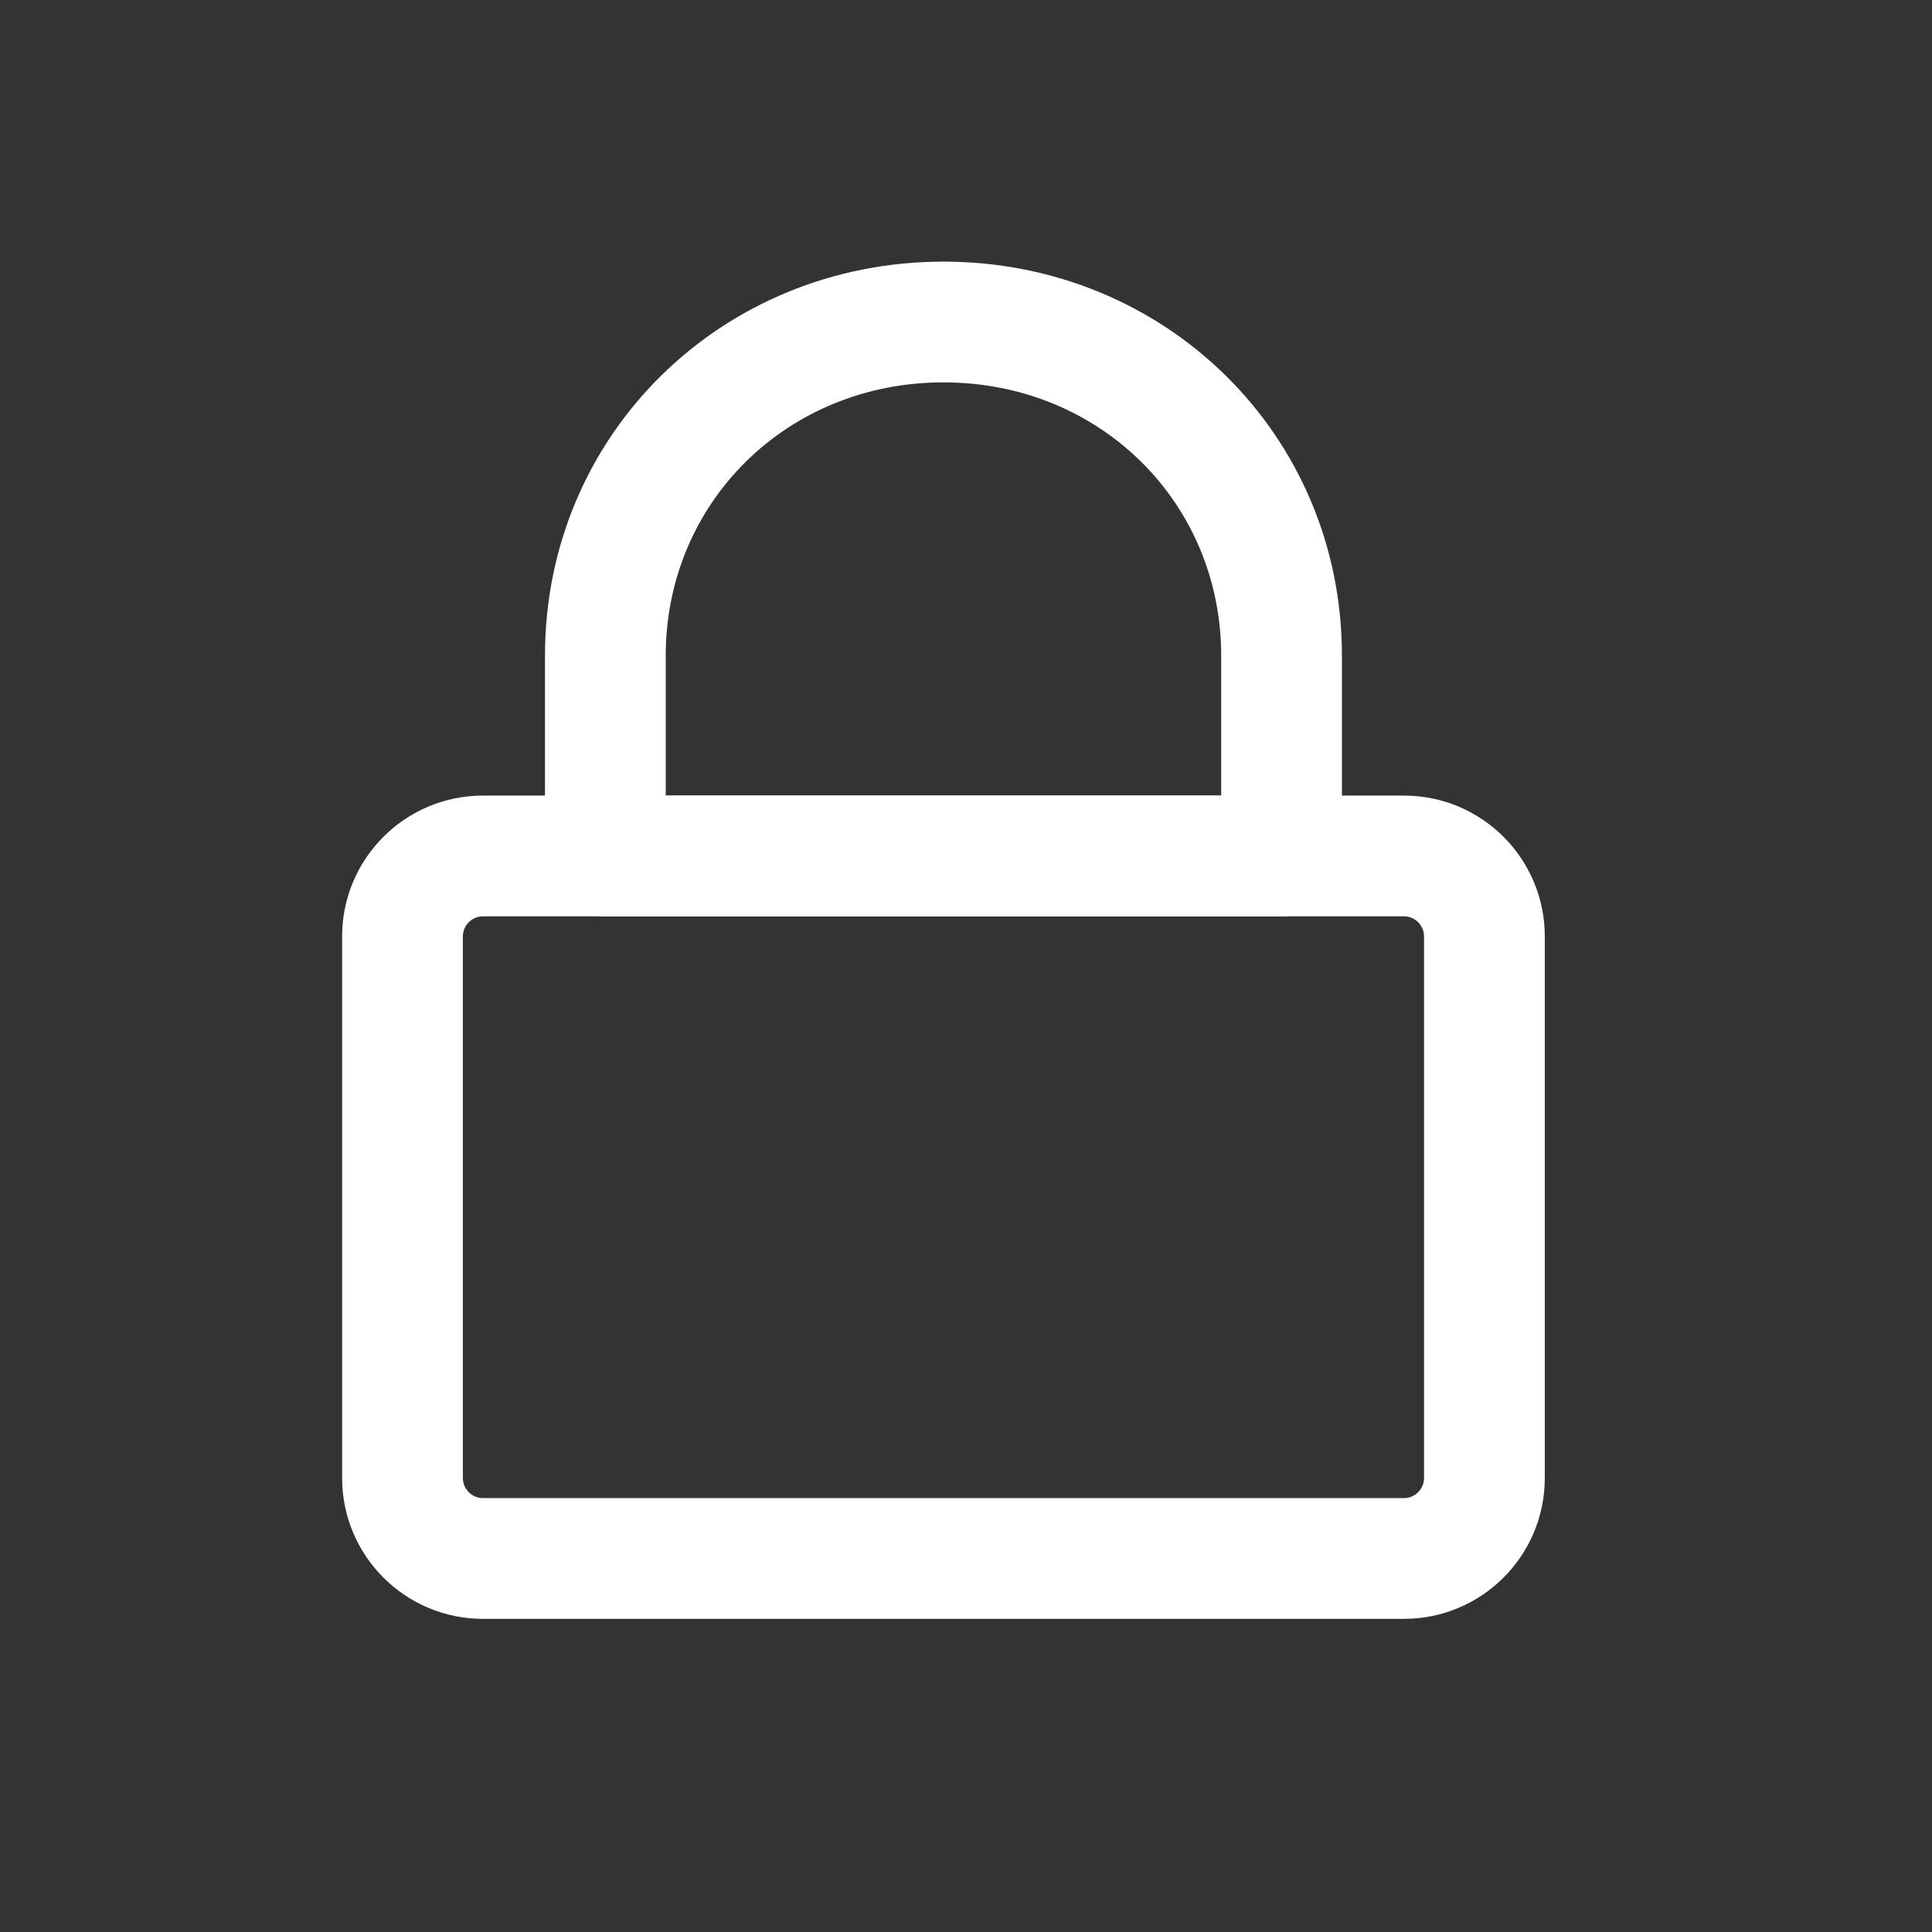 <svg width="24" height="24" viewBox="0 0 24 24" fill="none" xmlns="http://www.w3.org/2000/svg">
<rect x="0" y="0" width="24" height="24" fill="#333333" stroke="none"/>
<path fill-rule="evenodd" clip-rule="evenodd" d="M6.77 8.145C6.77 5.401 8.963 3.25 11.72 3.25C14.477 3.25 16.67 5.401 16.67 8.145V10.633C16.67 11.047 16.334 11.383 15.92 11.383H7.52C7.106 11.383 6.77 11.047 6.77 10.633V8.145ZM11.72 4.75C9.773 4.75 8.27 6.247 8.27 8.145V9.883H15.17V8.145C15.17 6.247 13.667 4.75 11.72 4.75Z" fill="white"/>
<path fill-rule="evenodd" clip-rule="evenodd" d="M4.25 11.633C4.25 10.666 5.034 9.883 6 9.883H17.44C18.407 9.883 19.19 10.666 19.19 11.633V18.36C19.19 19.326 18.407 20.11 17.44 20.11H6C5.034 20.11 4.25 19.326 4.25 18.36V11.633ZM6 11.383C5.862 11.383 5.75 11.495 5.75 11.633V18.36C5.75 18.498 5.862 18.61 6 18.61H17.44C17.578 18.61 17.69 18.498 17.69 18.36V11.633C17.69 11.495 17.578 11.383 17.44 11.383H6Z" fill="white"/>
</svg>
